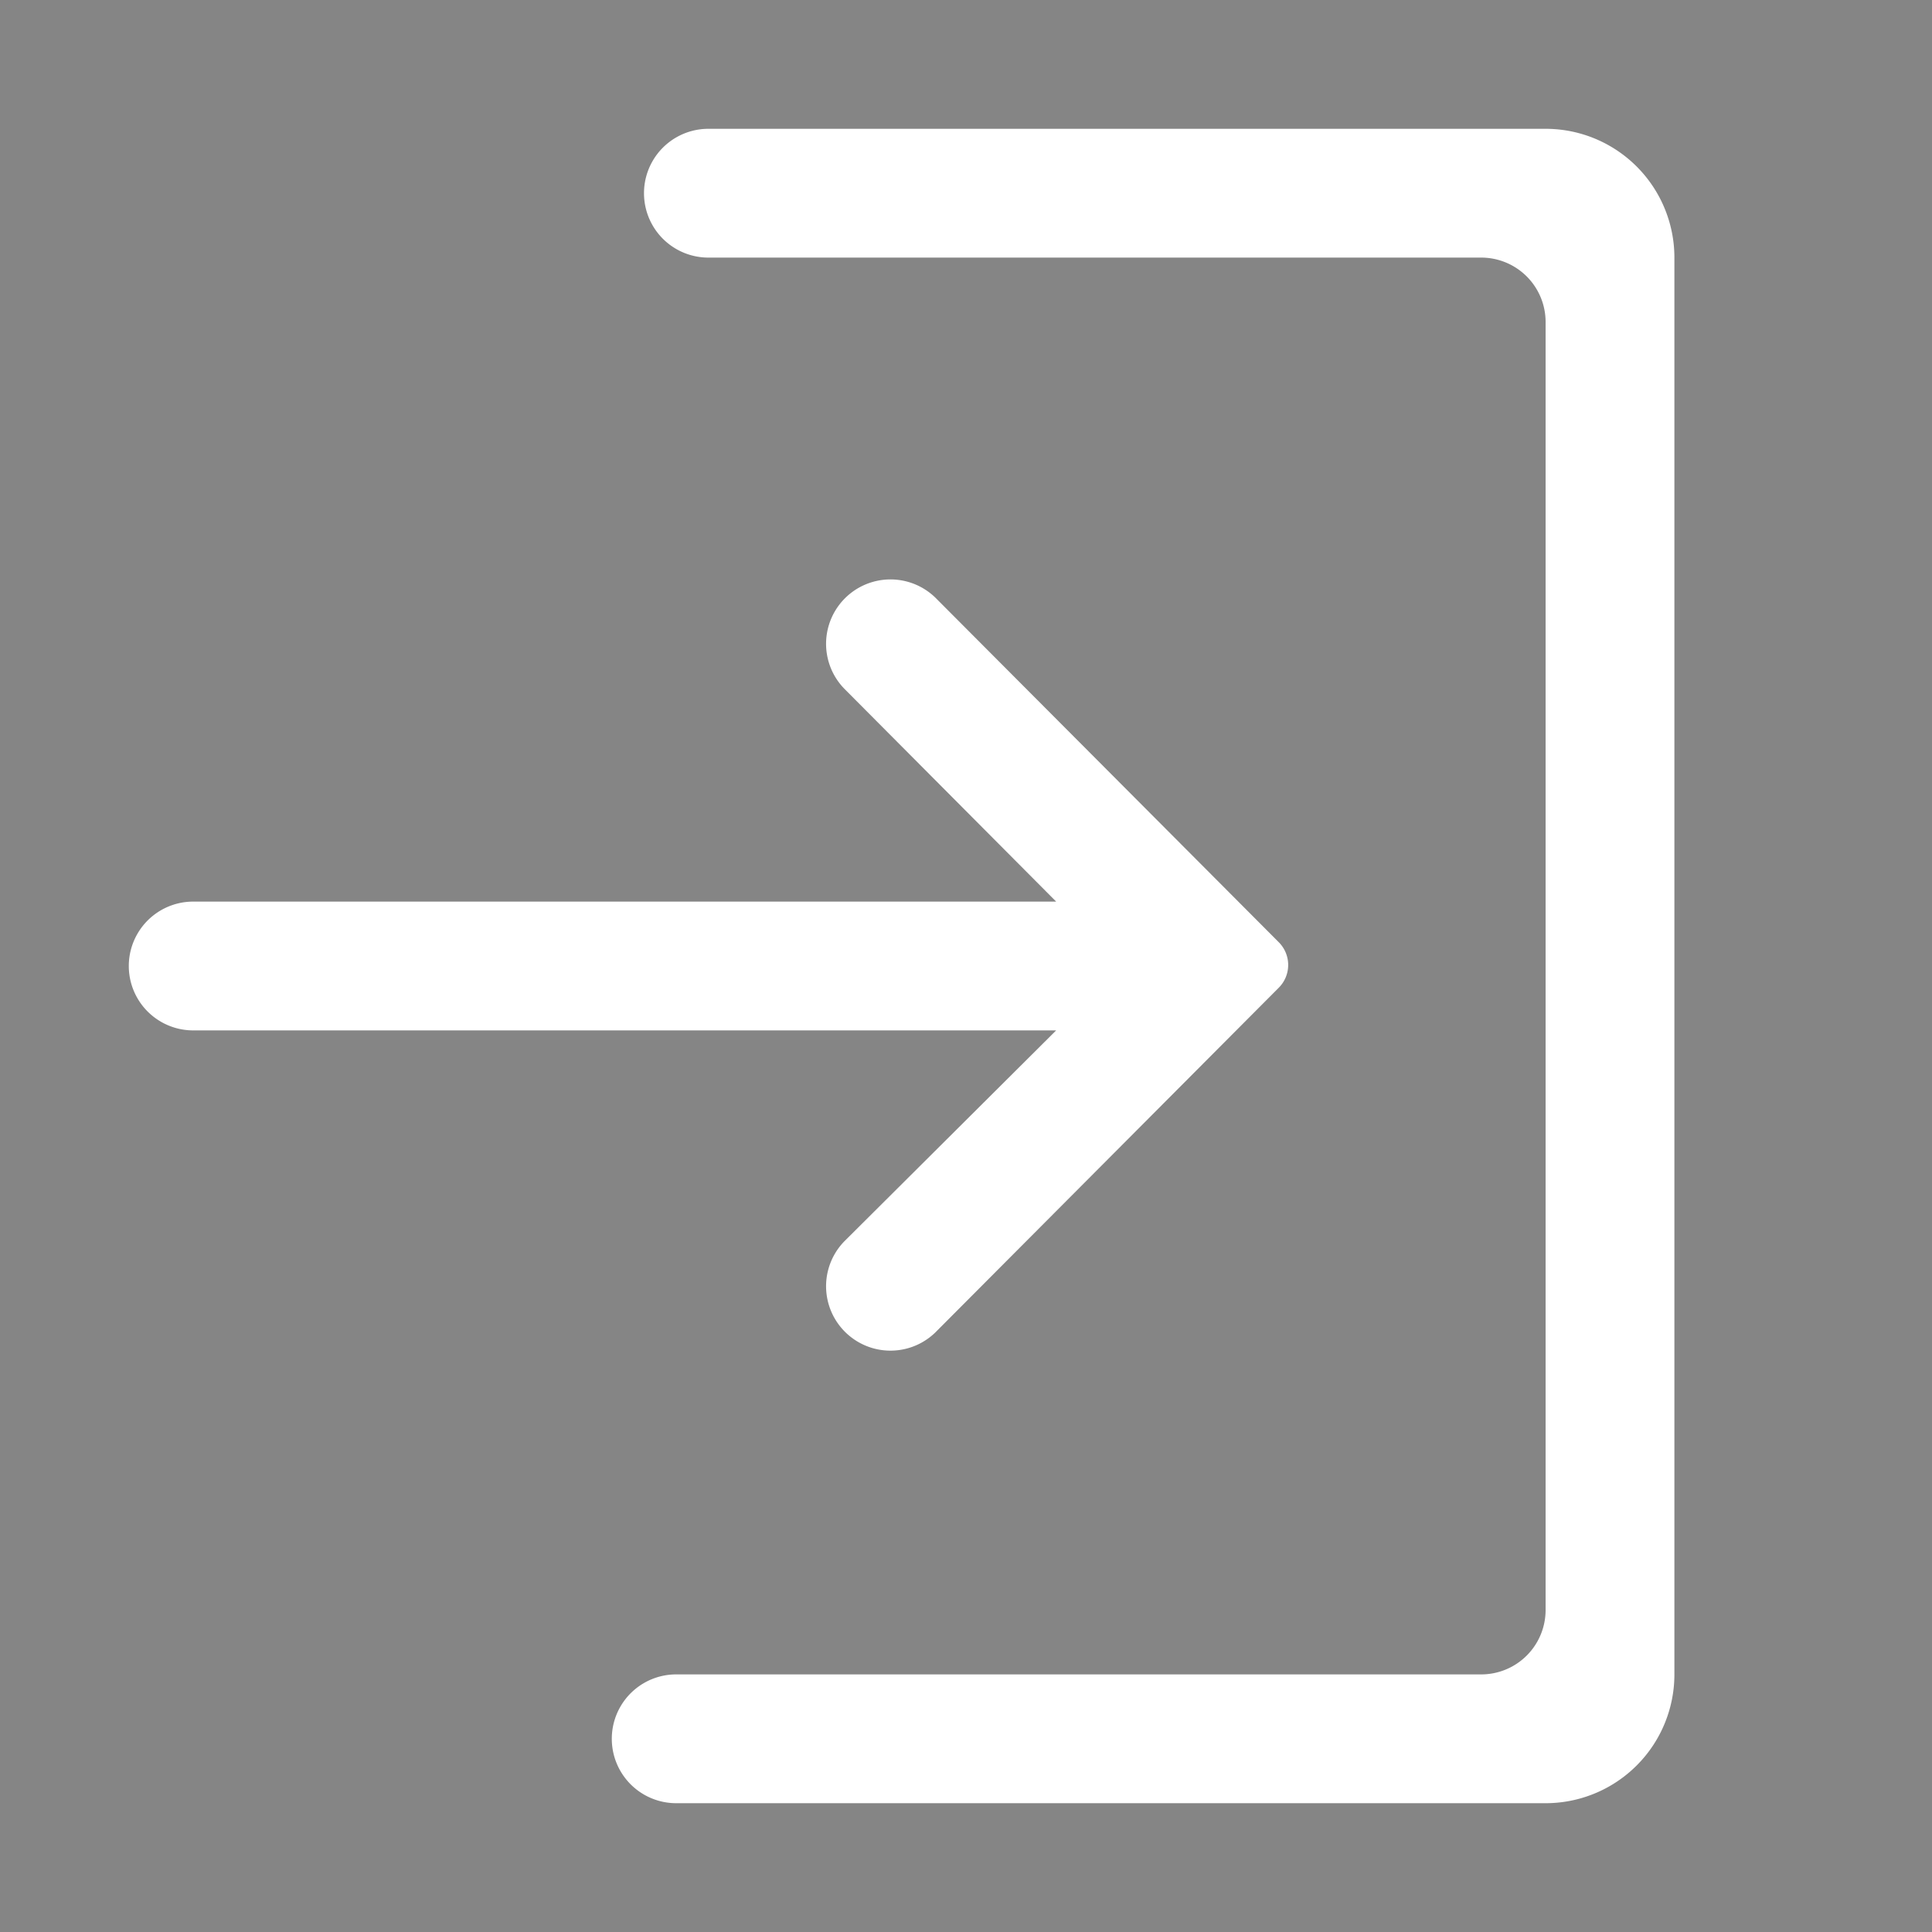 <?xml version="1.0" encoding="UTF-8"?>
<svg id="entrance-s" xmlns="http://www.w3.org/2000/svg" viewBox="0 0 15 15" fill="#FFF" opacity=".6">
  <rect x="0" y="0" width="15" height="15" fill="#333333" stroke="none"/>
  <path d="M6.554,9.639a.5.5,0,0,0,.707.707L9.928,7.669a.25.25,0,0,0,0-.354h0L7.261,4.639a.5.5,0,0,0-.707.707L8.2,7H1.5a.5.5,0,0,0,0,1H8.2ZM12,1H5.5a.5.5,0,0,0,0,1h6a.5.5,0,0,1,.5.5v10a.5.5,0,0,1-.5.5H5.25a.5.5,0,0,0,0,1H12a1,1,0,0,0,1-1V2A1,1,0,0,0,12,1Z"/>
</svg>